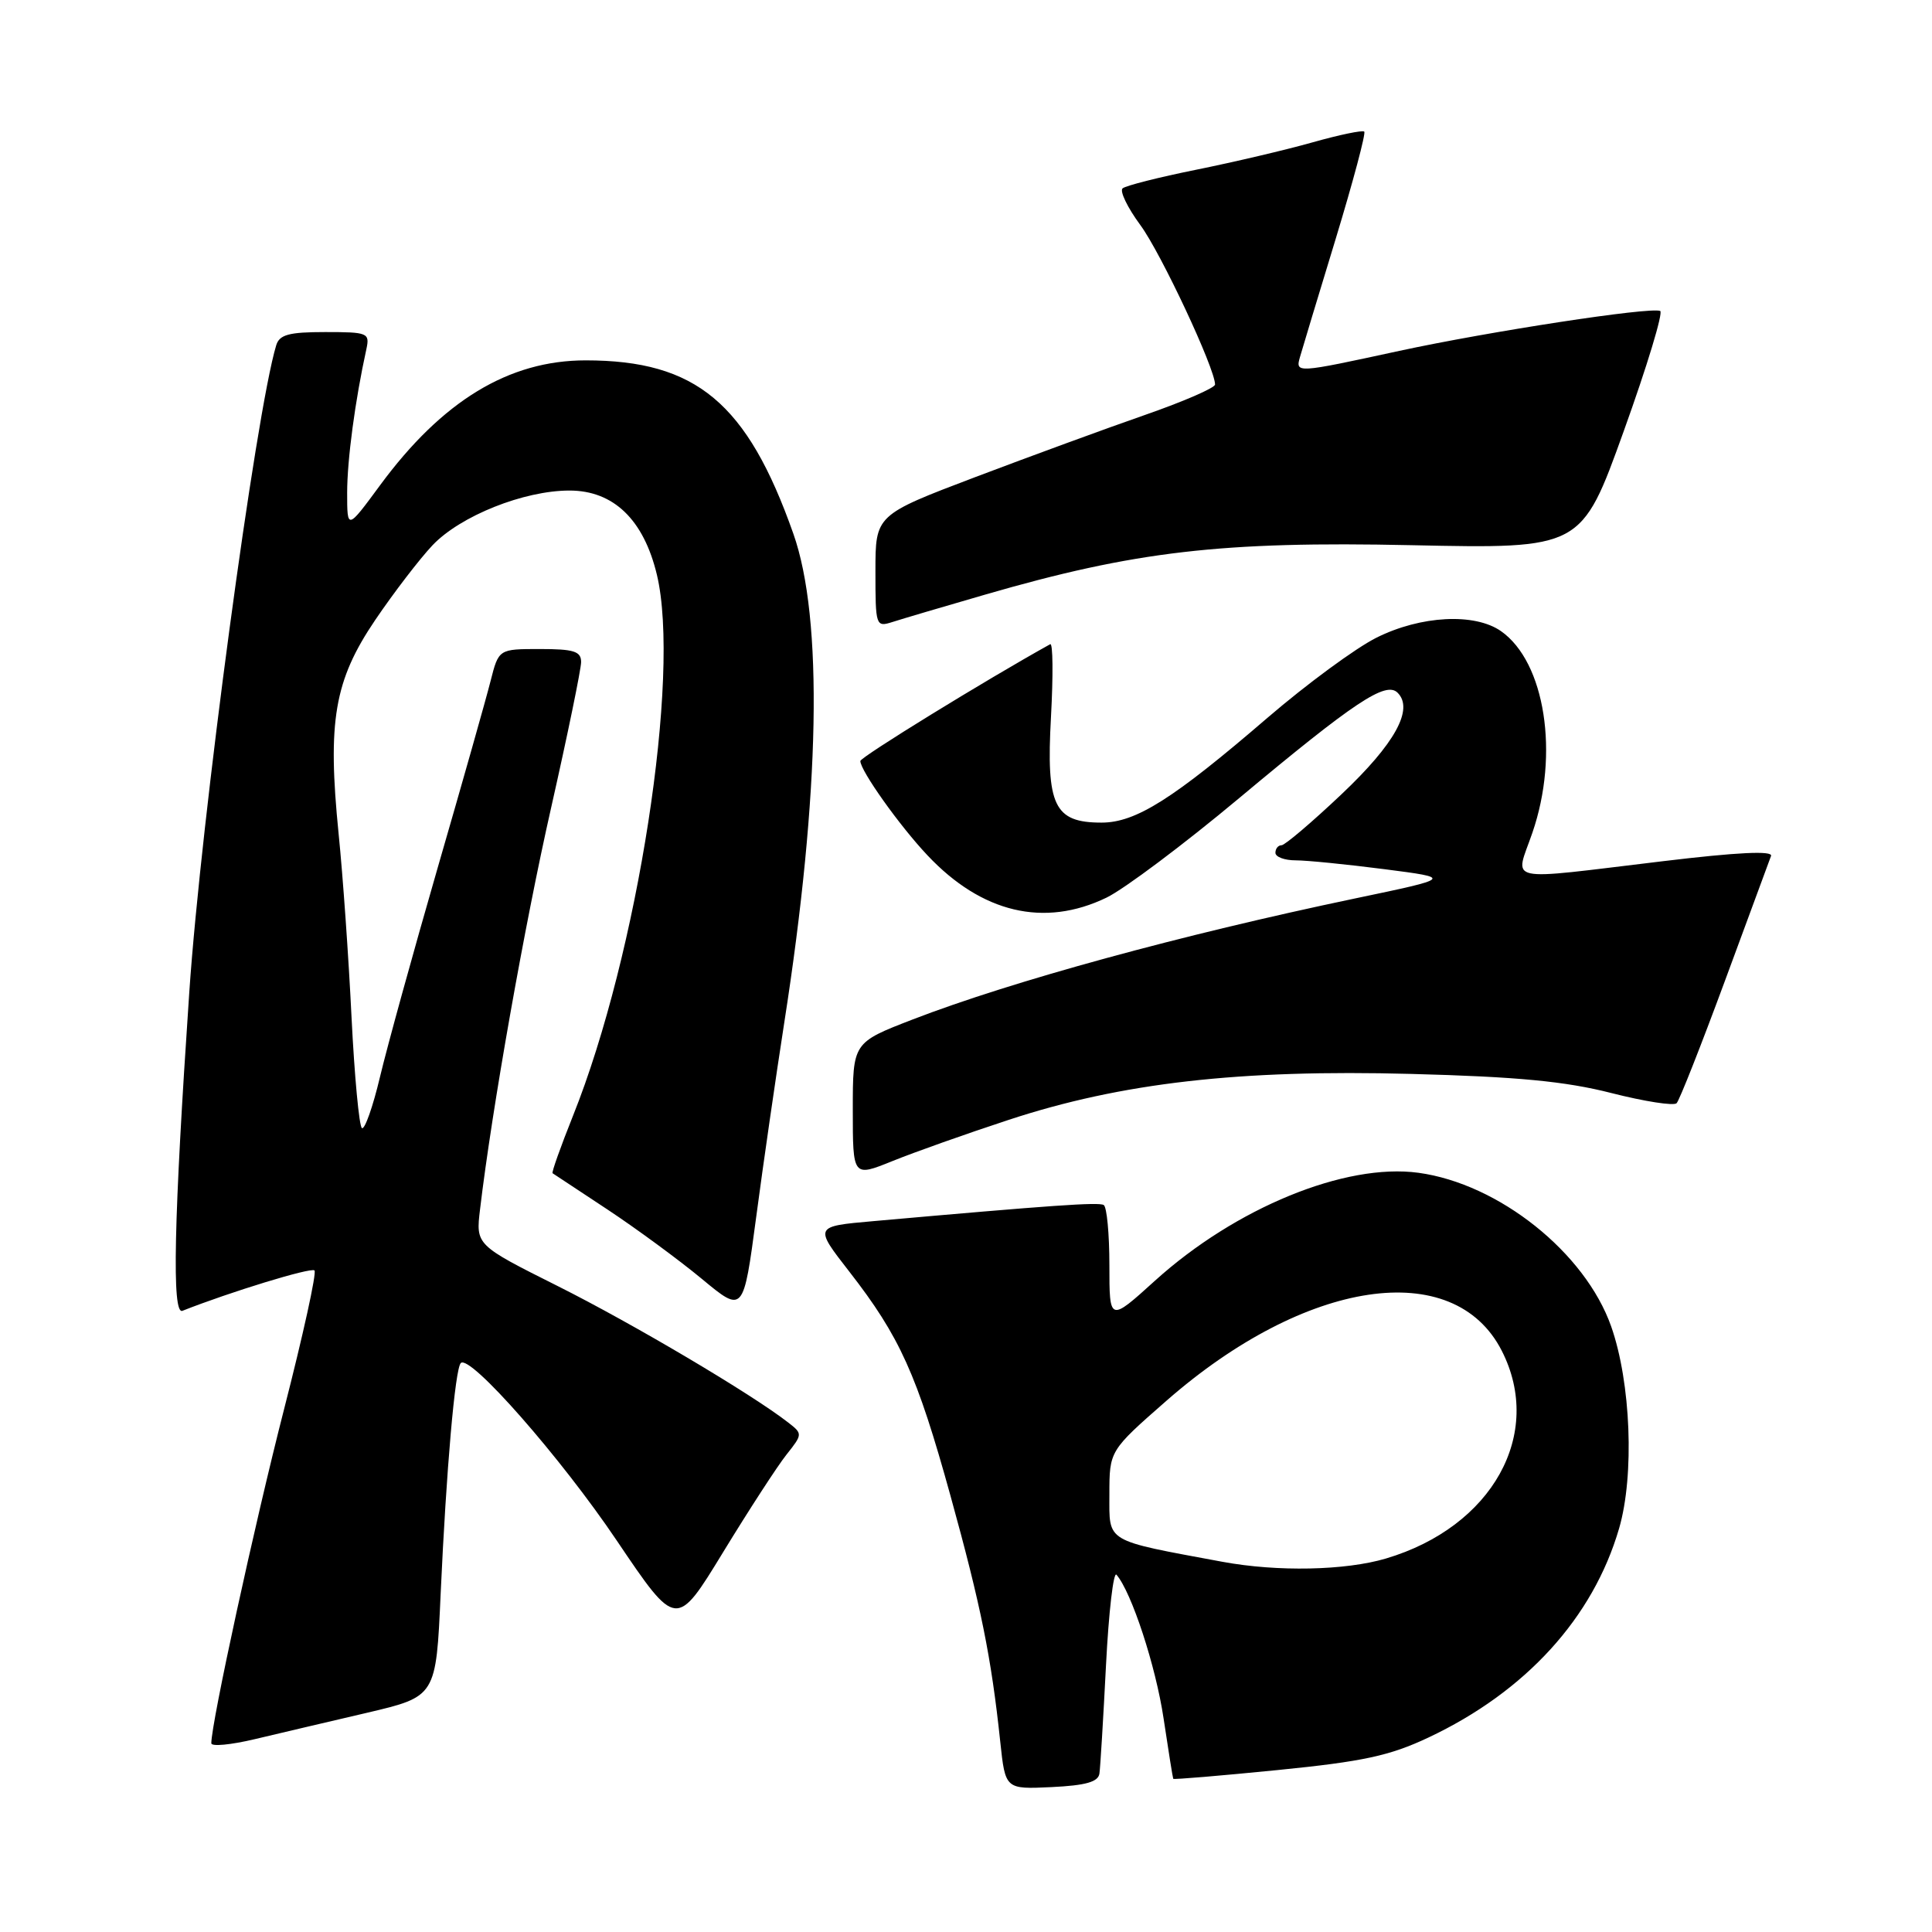 <?xml version="1.0" encoding="UTF-8" standalone="no"?>
<!DOCTYPE svg PUBLIC "-//W3C//DTD SVG 1.1//EN" "http://www.w3.org/Graphics/SVG/1.1/DTD/svg11.dtd" >
<svg xmlns="http://www.w3.org/2000/svg" xmlns:xlink="http://www.w3.org/1999/xlink" version="1.1" viewBox="0 0 256 256">
 <g >
 <path fill="currentColor"
d=" M 145.68 235.00 C 145.80 234.18 146.19 227.72 146.55 220.66 C 146.91 213.59 147.54 208.19 147.94 208.66 C 149.93 210.96 153.14 220.74 154.18 227.70 C 154.82 231.99 155.40 235.59 155.46 235.70 C 155.52 235.82 161.76 235.29 169.31 234.54 C 180.63 233.41 184.15 232.65 189.28 230.23 C 202.16 224.16 211.09 214.37 214.54 202.52 C 216.59 195.47 216.10 183.19 213.49 175.76 C 210.04 165.97 198.60 156.85 187.95 155.40 C 178.26 154.08 163.72 160.04 153.04 169.70 C 147.00 175.17 147.00 175.17 147.00 167.64 C 147.00 163.50 146.66 159.92 146.25 159.67 C 145.57 159.27 139.43 159.70 115.69 161.81 C 107.87 162.50 107.87 162.50 112.54 168.50 C 119.23 177.10 121.50 182.12 125.95 198.22 C 129.97 212.76 131.35 219.57 132.54 230.80 C 133.21 237.09 133.21 237.09 139.34 236.80 C 143.89 236.58 145.53 236.11 145.68 235.00 Z  M 48.64 226.95 C 57.78 224.80 57.78 224.80 58.39 211.15 C 59.14 194.68 60.30 181.36 61.06 180.61 C 62.26 179.41 74.31 193.12 81.75 204.17 C 89.62 215.83 89.62 215.83 95.82 205.67 C 99.24 200.07 103.01 194.26 104.21 192.75 C 106.36 190.04 106.36 189.98 104.44 188.49 C 99.59 184.71 83.86 175.40 73.94 170.43 C 63.04 164.97 63.04 164.97 63.61 160.23 C 65.18 147.00 69.50 122.59 73.04 106.97 C 75.22 97.32 77.00 88.66 77.00 87.72 C 77.00 86.30 76.03 86.00 71.54 86.00 C 66.08 86.00 66.08 86.00 65.00 90.25 C 64.41 92.59 61.26 103.72 57.99 115.00 C 54.73 126.28 51.29 138.74 50.35 142.70 C 49.41 146.66 48.33 149.71 47.96 149.48 C 47.59 149.25 46.97 142.63 46.58 134.78 C 46.20 126.93 45.43 116.00 44.87 110.50 C 43.37 95.56 44.29 90.17 49.72 82.15 C 52.20 78.49 55.62 74.04 57.31 72.25 C 61.00 68.36 69.41 65.00 75.46 65.00 C 81.29 65.00 85.29 68.85 87.04 76.15 C 90.23 89.47 84.51 126.42 75.92 147.86 C 74.29 151.94 73.07 155.36 73.22 155.46 C 73.38 155.57 76.65 157.73 80.50 160.27 C 84.35 162.82 89.97 166.95 93.00 169.46 C 98.50 174.02 98.50 174.02 100.20 161.26 C 101.13 154.24 102.81 142.65 103.92 135.50 C 108.67 105.08 109.10 81.96 105.12 70.71 C 99.01 53.39 92.24 47.75 77.61 47.75 C 67.42 47.75 58.60 53.11 50.36 64.30 C 46.00 70.22 46.00 70.22 46.00 65.29 C 46.00 60.95 47.05 53.06 48.55 46.25 C 49.01 44.11 48.74 44.00 43.09 44.00 C 38.29 44.00 37.03 44.34 36.60 45.75 C 33.88 54.71 26.62 108.71 25.08 131.50 C 23.02 161.80 22.76 174.25 24.17 173.69 C 30.49 171.19 41.23 167.90 41.67 168.34 C 41.98 168.64 40.16 176.90 37.65 186.69 C 33.76 201.85 28.00 228.28 28.00 230.99 C 28.00 231.45 30.59 231.20 33.75 230.45 C 36.91 229.70 43.61 228.12 48.64 226.95 Z  M 133.65 148.39 C 148.56 143.48 164.25 141.69 187.00 142.30 C 201.04 142.67 207.43 143.28 213.50 144.83 C 217.90 145.95 221.80 146.56 222.16 146.18 C 222.53 145.81 225.40 138.53 228.55 130.00 C 231.69 121.47 234.45 114.02 234.67 113.42 C 234.95 112.70 230.24 112.92 220.29 114.12 C 198.89 116.68 200.74 117.08 203.05 110.34 C 206.64 99.92 204.74 87.73 198.89 83.63 C 195.40 81.19 188.27 81.56 182.40 84.49 C 179.65 85.86 173.15 90.64 167.95 95.11 C 155.44 105.88 150.50 109.00 145.96 109.00 C 139.68 109.00 138.61 106.78 139.26 95.01 C 139.56 89.50 139.52 85.16 139.16 85.36 C 130.67 90.07 114.00 100.32 114.00 100.84 C 114.00 102.11 119.21 109.44 122.89 113.33 C 130.09 120.98 138.37 122.93 146.62 118.94 C 148.96 117.81 156.87 111.88 164.19 105.76 C 179.49 92.98 183.63 90.23 185.19 91.79 C 187.37 93.97 184.83 98.56 177.75 105.25 C 173.83 108.96 170.25 112.00 169.81 112.00 C 169.36 112.00 169.00 112.45 169.00 113.00 C 169.00 113.55 170.21 114.00 171.68 114.00 C 173.16 114.00 178.45 114.53 183.43 115.17 C 192.50 116.34 192.50 116.34 179.50 119.06 C 156.53 123.87 134.11 130.00 120.92 135.09 C 113.00 138.15 113.00 138.15 113.00 147.06 C 113.00 155.97 113.00 155.97 118.25 153.85 C 121.14 152.68 128.07 150.22 133.65 148.39 Z  M 130.50 78.80 C 150.36 73.04 161.90 71.70 187.02 72.24 C 209.55 72.72 209.55 72.72 215.16 57.11 C 218.25 48.53 220.42 41.36 219.98 41.20 C 218.57 40.66 197.38 43.91 185.43 46.49 C 171.64 49.48 171.63 49.48 172.27 47.25 C 172.54 46.29 174.66 39.28 176.98 31.67 C 179.29 24.07 181.00 17.66 180.77 17.44 C 180.55 17.22 177.47 17.86 173.93 18.86 C 170.40 19.86 163.45 21.49 158.50 22.49 C 153.55 23.49 149.16 24.60 148.75 24.96 C 148.34 25.31 149.39 27.50 151.10 29.82 C 153.84 33.54 161.00 48.83 161.00 50.95 C 161.00 51.39 156.84 53.20 151.75 54.97 C 146.66 56.74 136.54 60.45 129.25 63.21 C 116.00 68.24 116.00 68.24 116.00 75.69 C 116.00 82.96 116.05 83.12 118.25 82.42 C 119.49 82.02 125.00 80.39 130.50 78.80 Z  M 162.00 206.95 C 146.27 204.03 147.00 204.46 147.00 198.04 C 147.00 192.23 147.00 192.23 154.58 185.59 C 173.02 169.45 192.64 166.53 198.99 178.98 C 204.61 190.00 197.75 202.32 183.65 206.51 C 178.26 208.11 169.26 208.29 162.00 206.95 Z "/>
</g>
</svg>